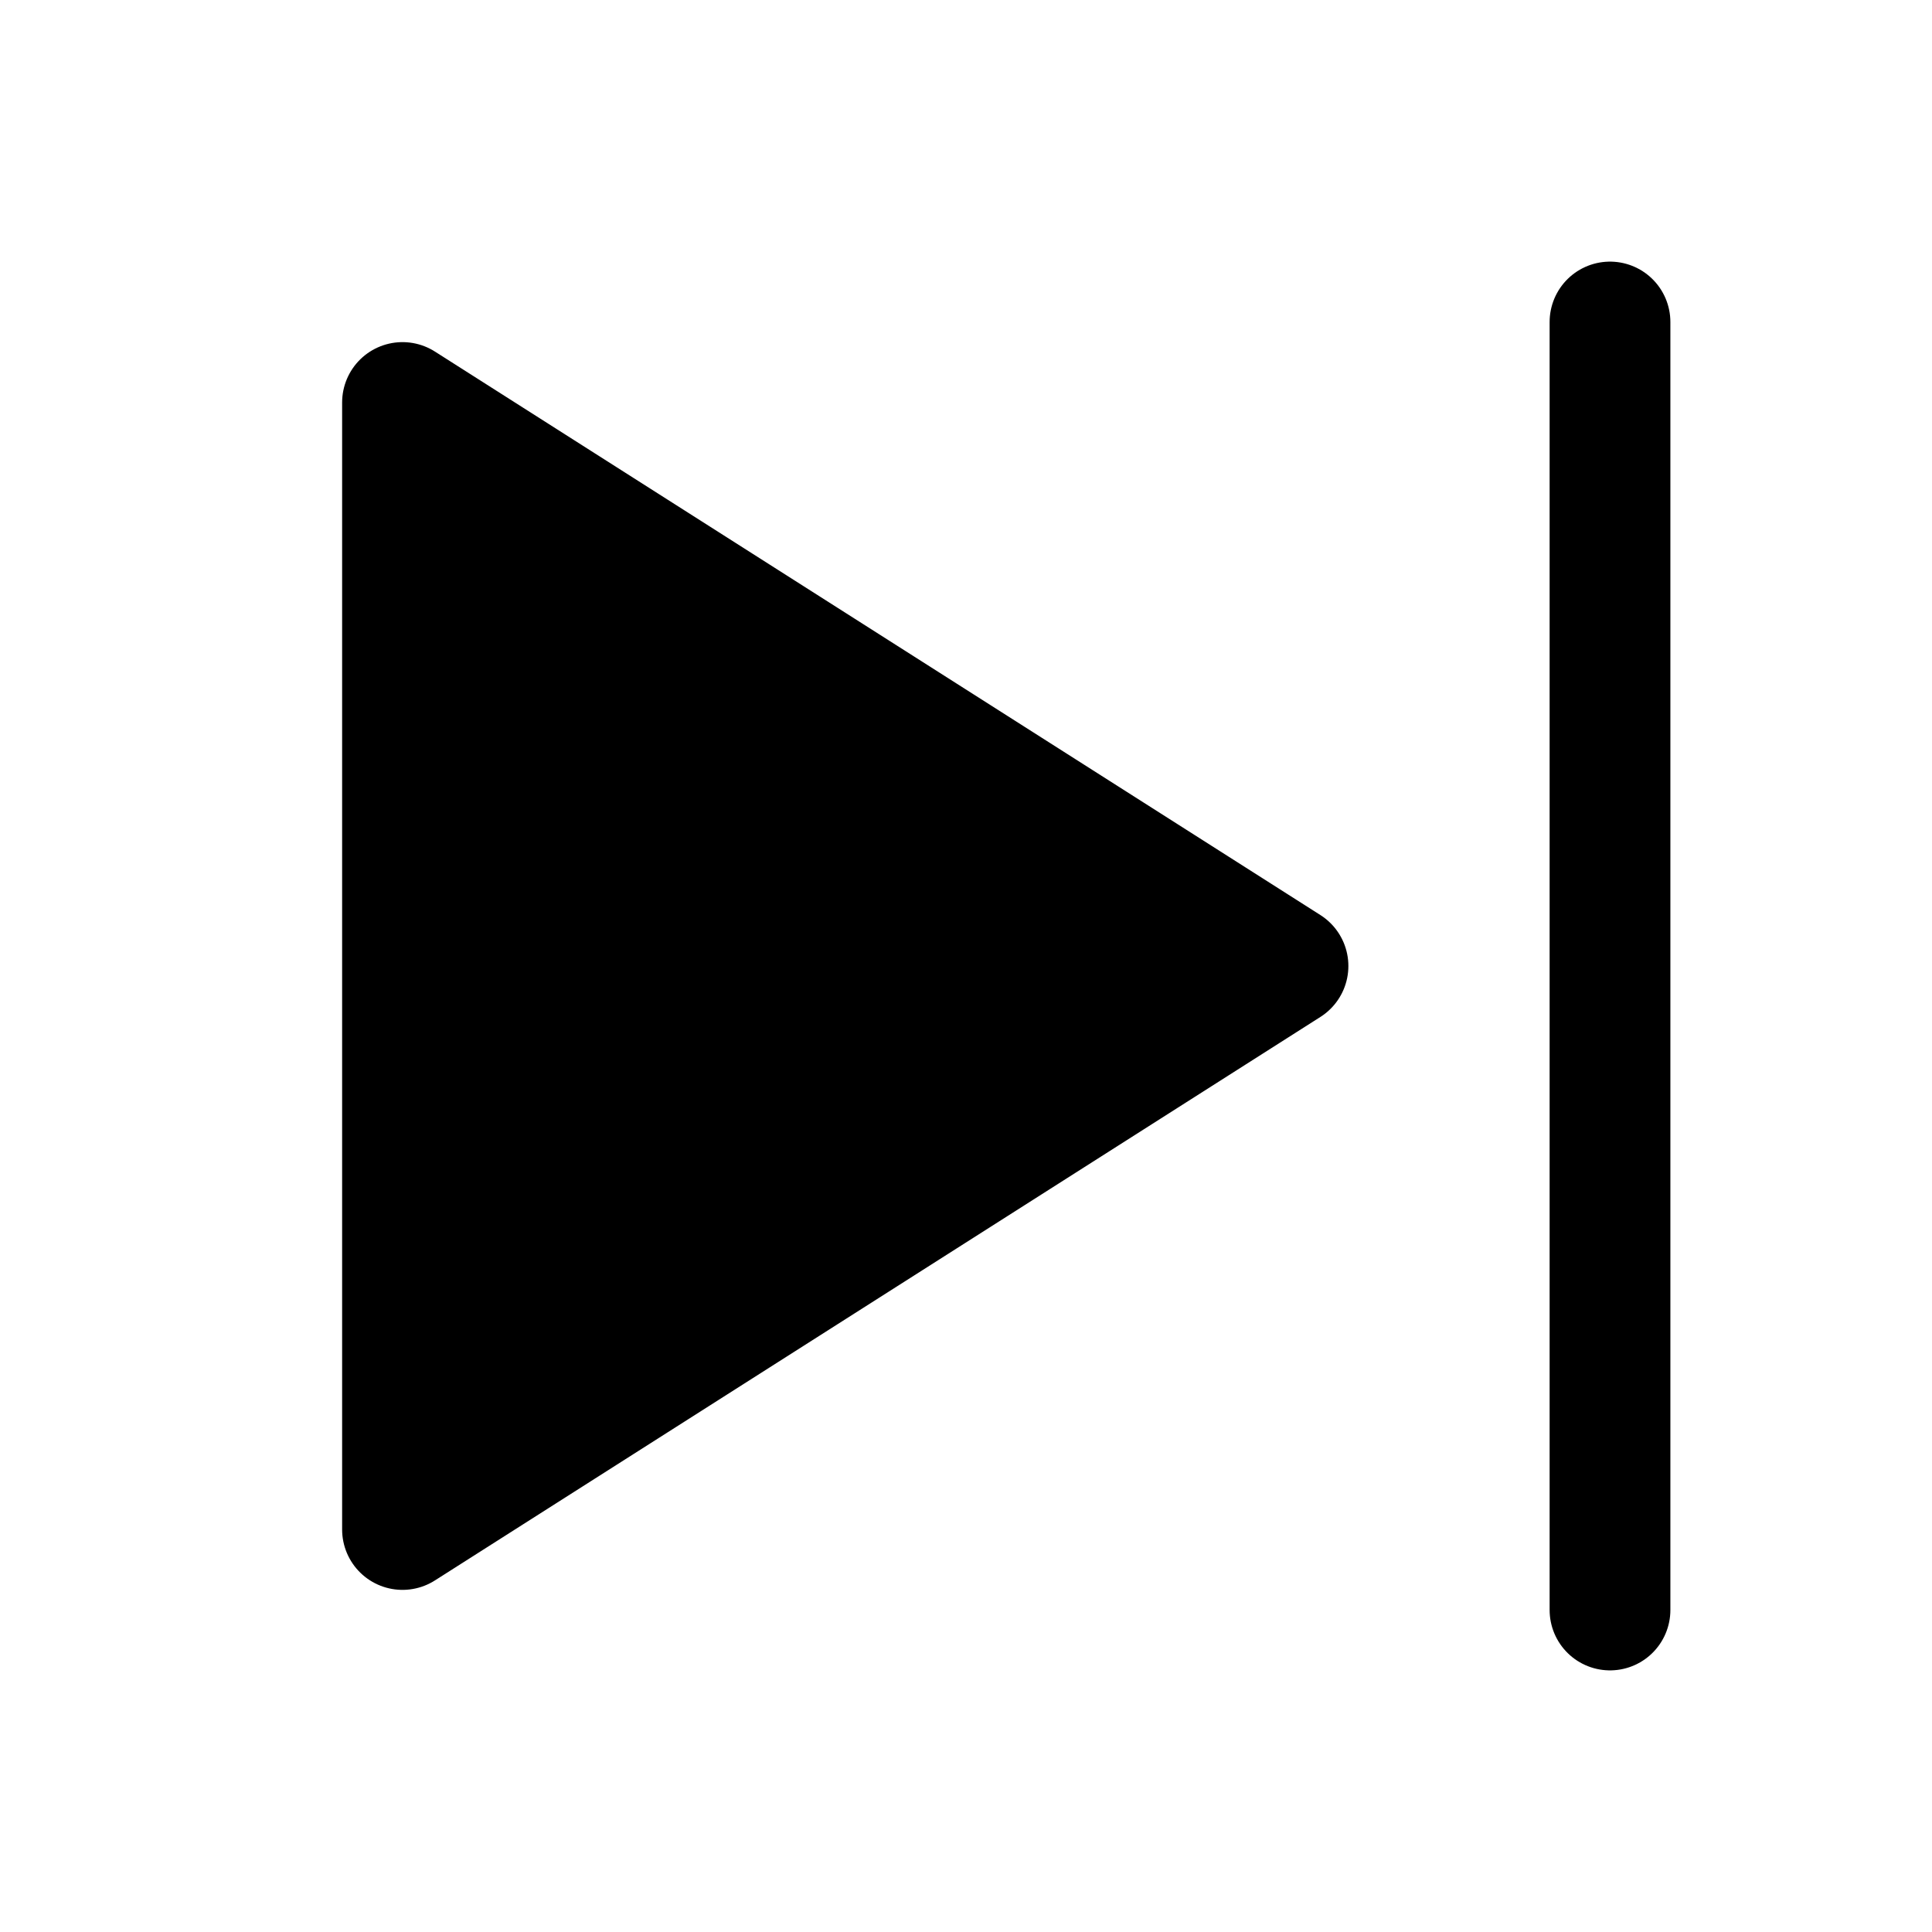<svg xmlns="http://www.w3.org/2000/svg" viewBox="0 0 24 24" width="24" height="24" color="#000000" fill="none">
    <path d="M16 12L5 5V19L16 12Z" stroke="currentColor" stroke-width="1.5" stroke-linejoin="round" fill="black" />
    <path d="M20 4L20 20" stroke="currentColor" stroke-width="1.5" stroke-linecap="round" />
</svg>
